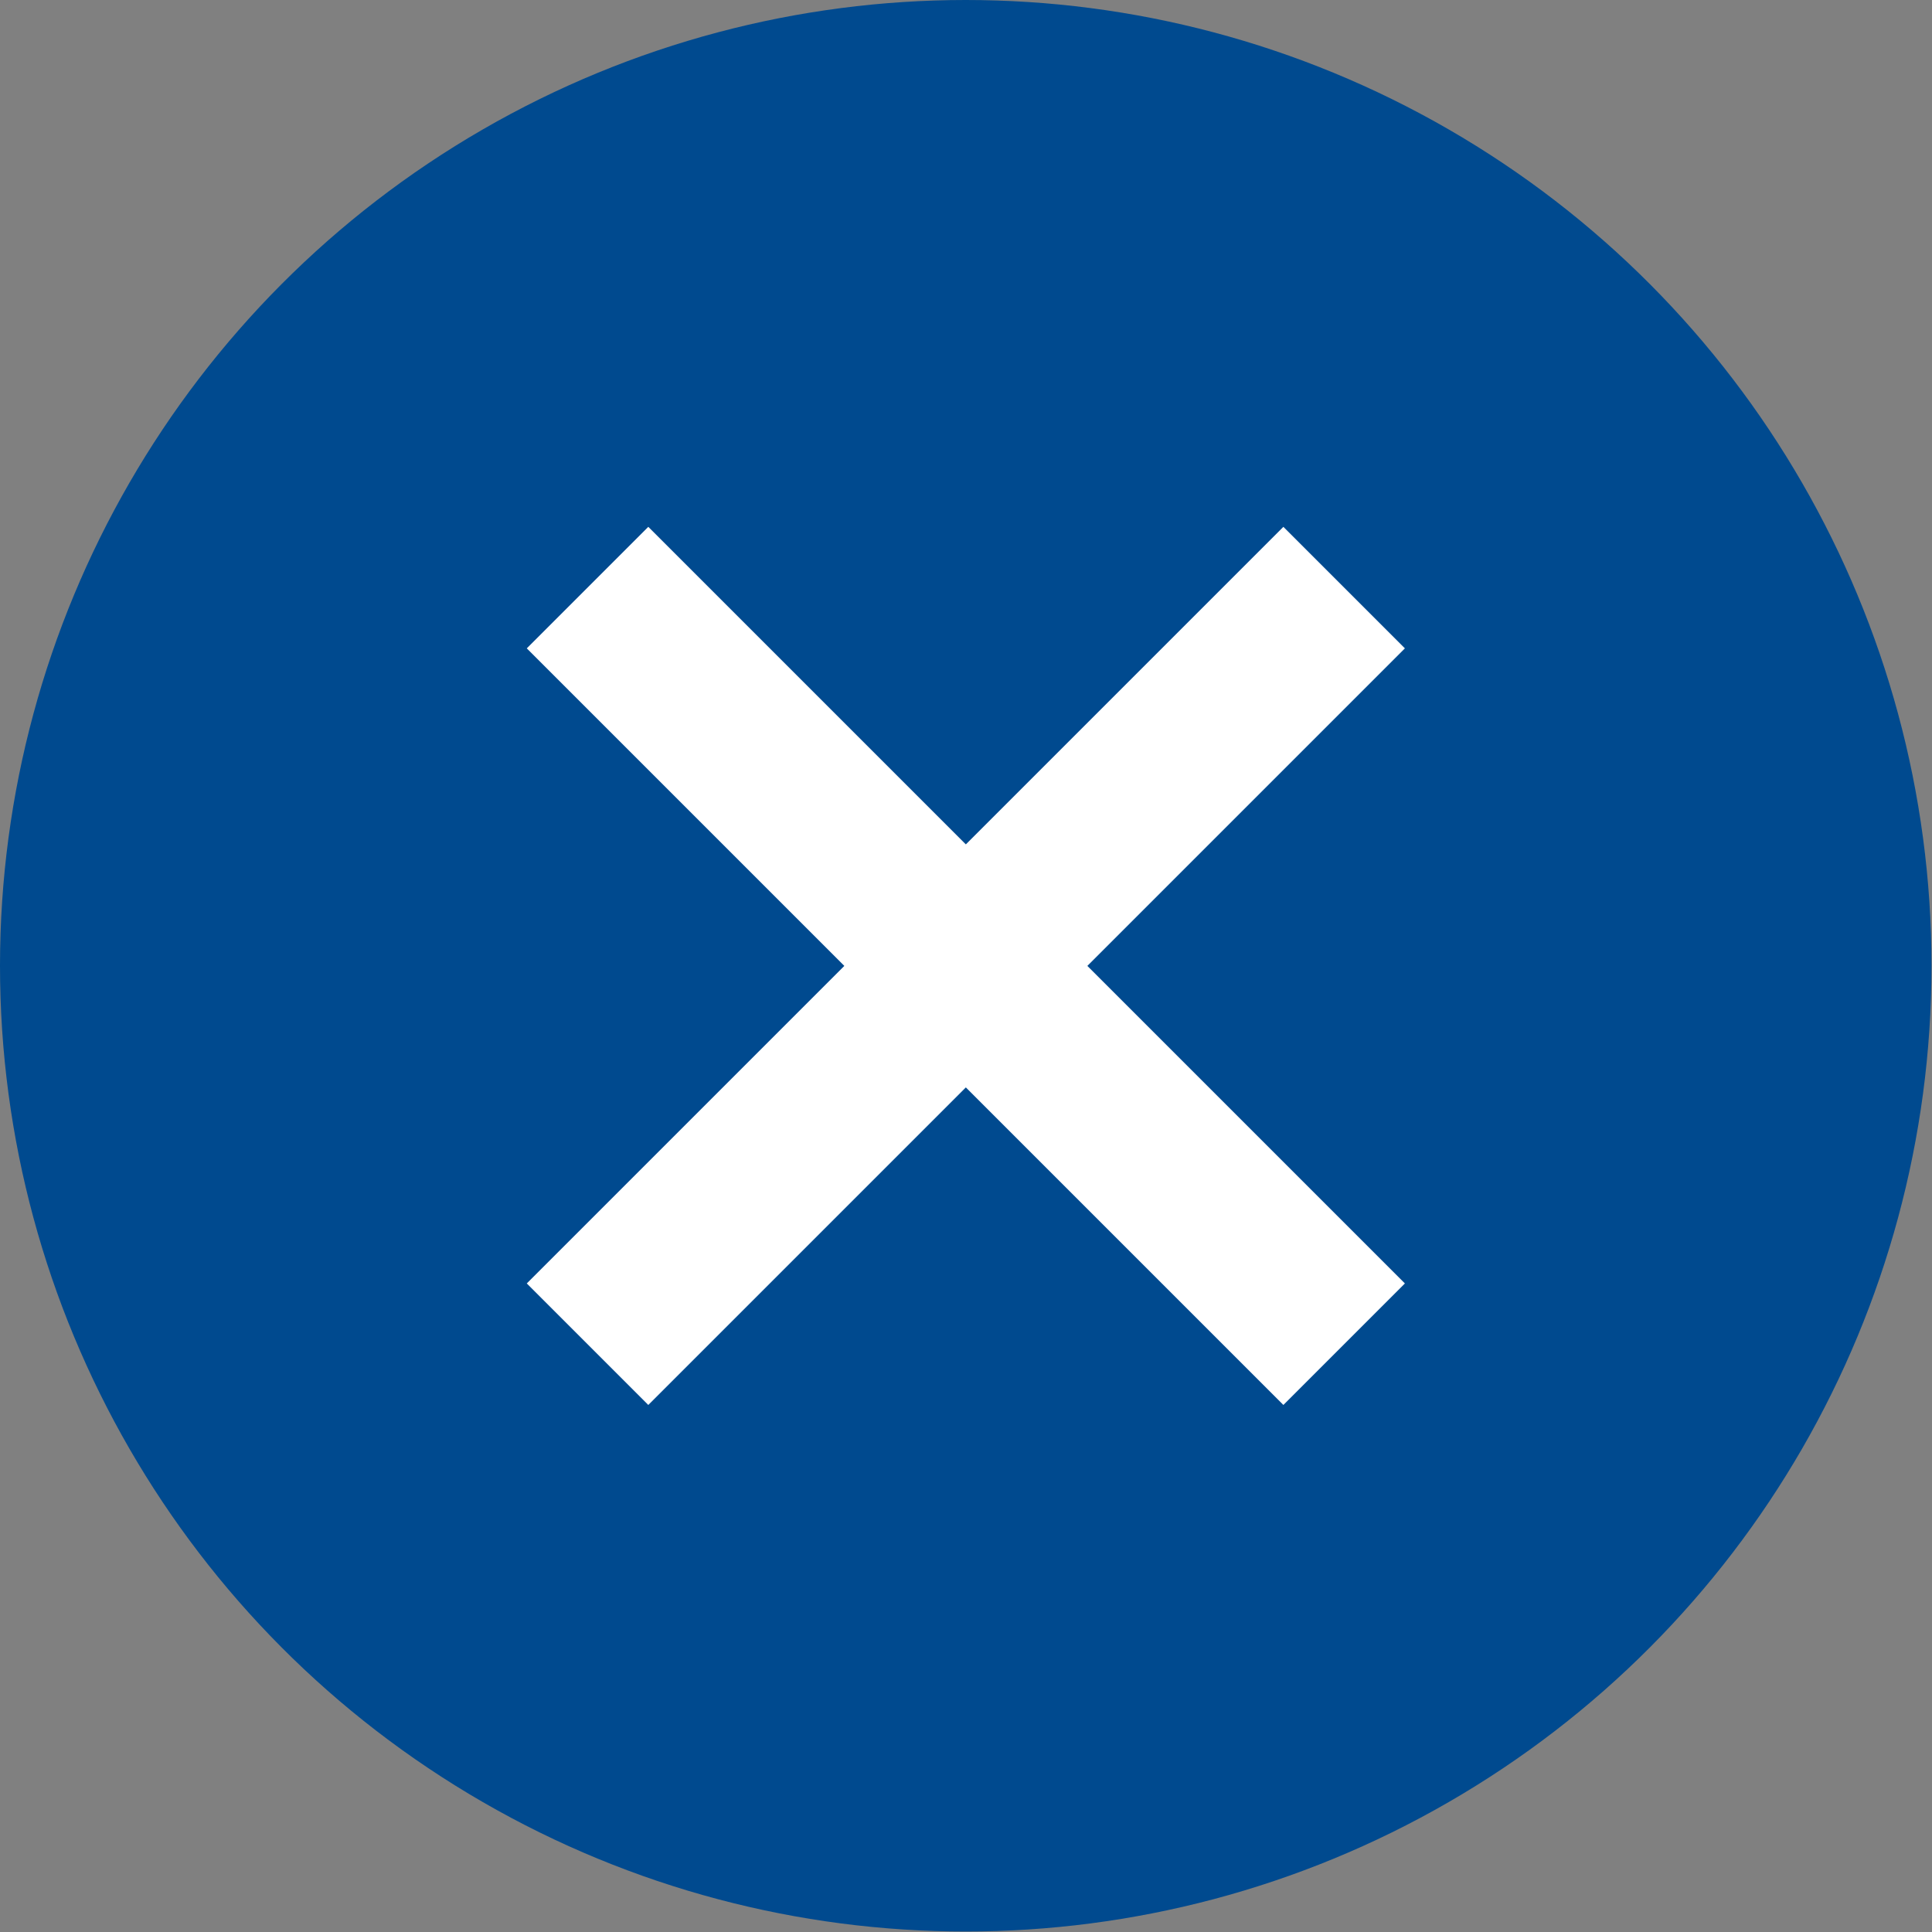 <?xml version="1.0" encoding="utf-8"?>
<!-- Generator: Adobe Illustrator 23.0.3, SVG Export Plug-In . SVG Version: 6.00 Build 0)  -->
<svg version="1.1" id="Capa_1" xmlns="http://www.w3.org/2000/svg" xmlns:xlink="http://www.w3.org/1999/xlink" x="0px" y="0px"
	 viewBox="0 0 39.23 39.23" style="enable-background:new 0 0 39.23 39.23;" xml:space="preserve">
<rect x="0" y="0" width="39.23" height="39.23" fill="#808080" stroke="none"/>
<style type="text/css">
	.st0{fill:#004A8F;}
	.st1{fill:#FFFFFF;}
</style>
<g>
	<circle class="st0" cx="19.61" cy="19.61" r="19.61"/>
	<g>
		
			<rect x="17.87" y="8.75" transform="matrix(0.707 -0.707 0.707 0.707 -8.124 19.613)" class="st1" width="3.49" height="21.73"/>
		
			<rect x="8.75" y="17.87" transform="matrix(0.707 -0.707 0.707 0.707 -8.124 19.613)" class="st1" width="21.73" height="3.49"/>
	</g>
</g>
</svg>
